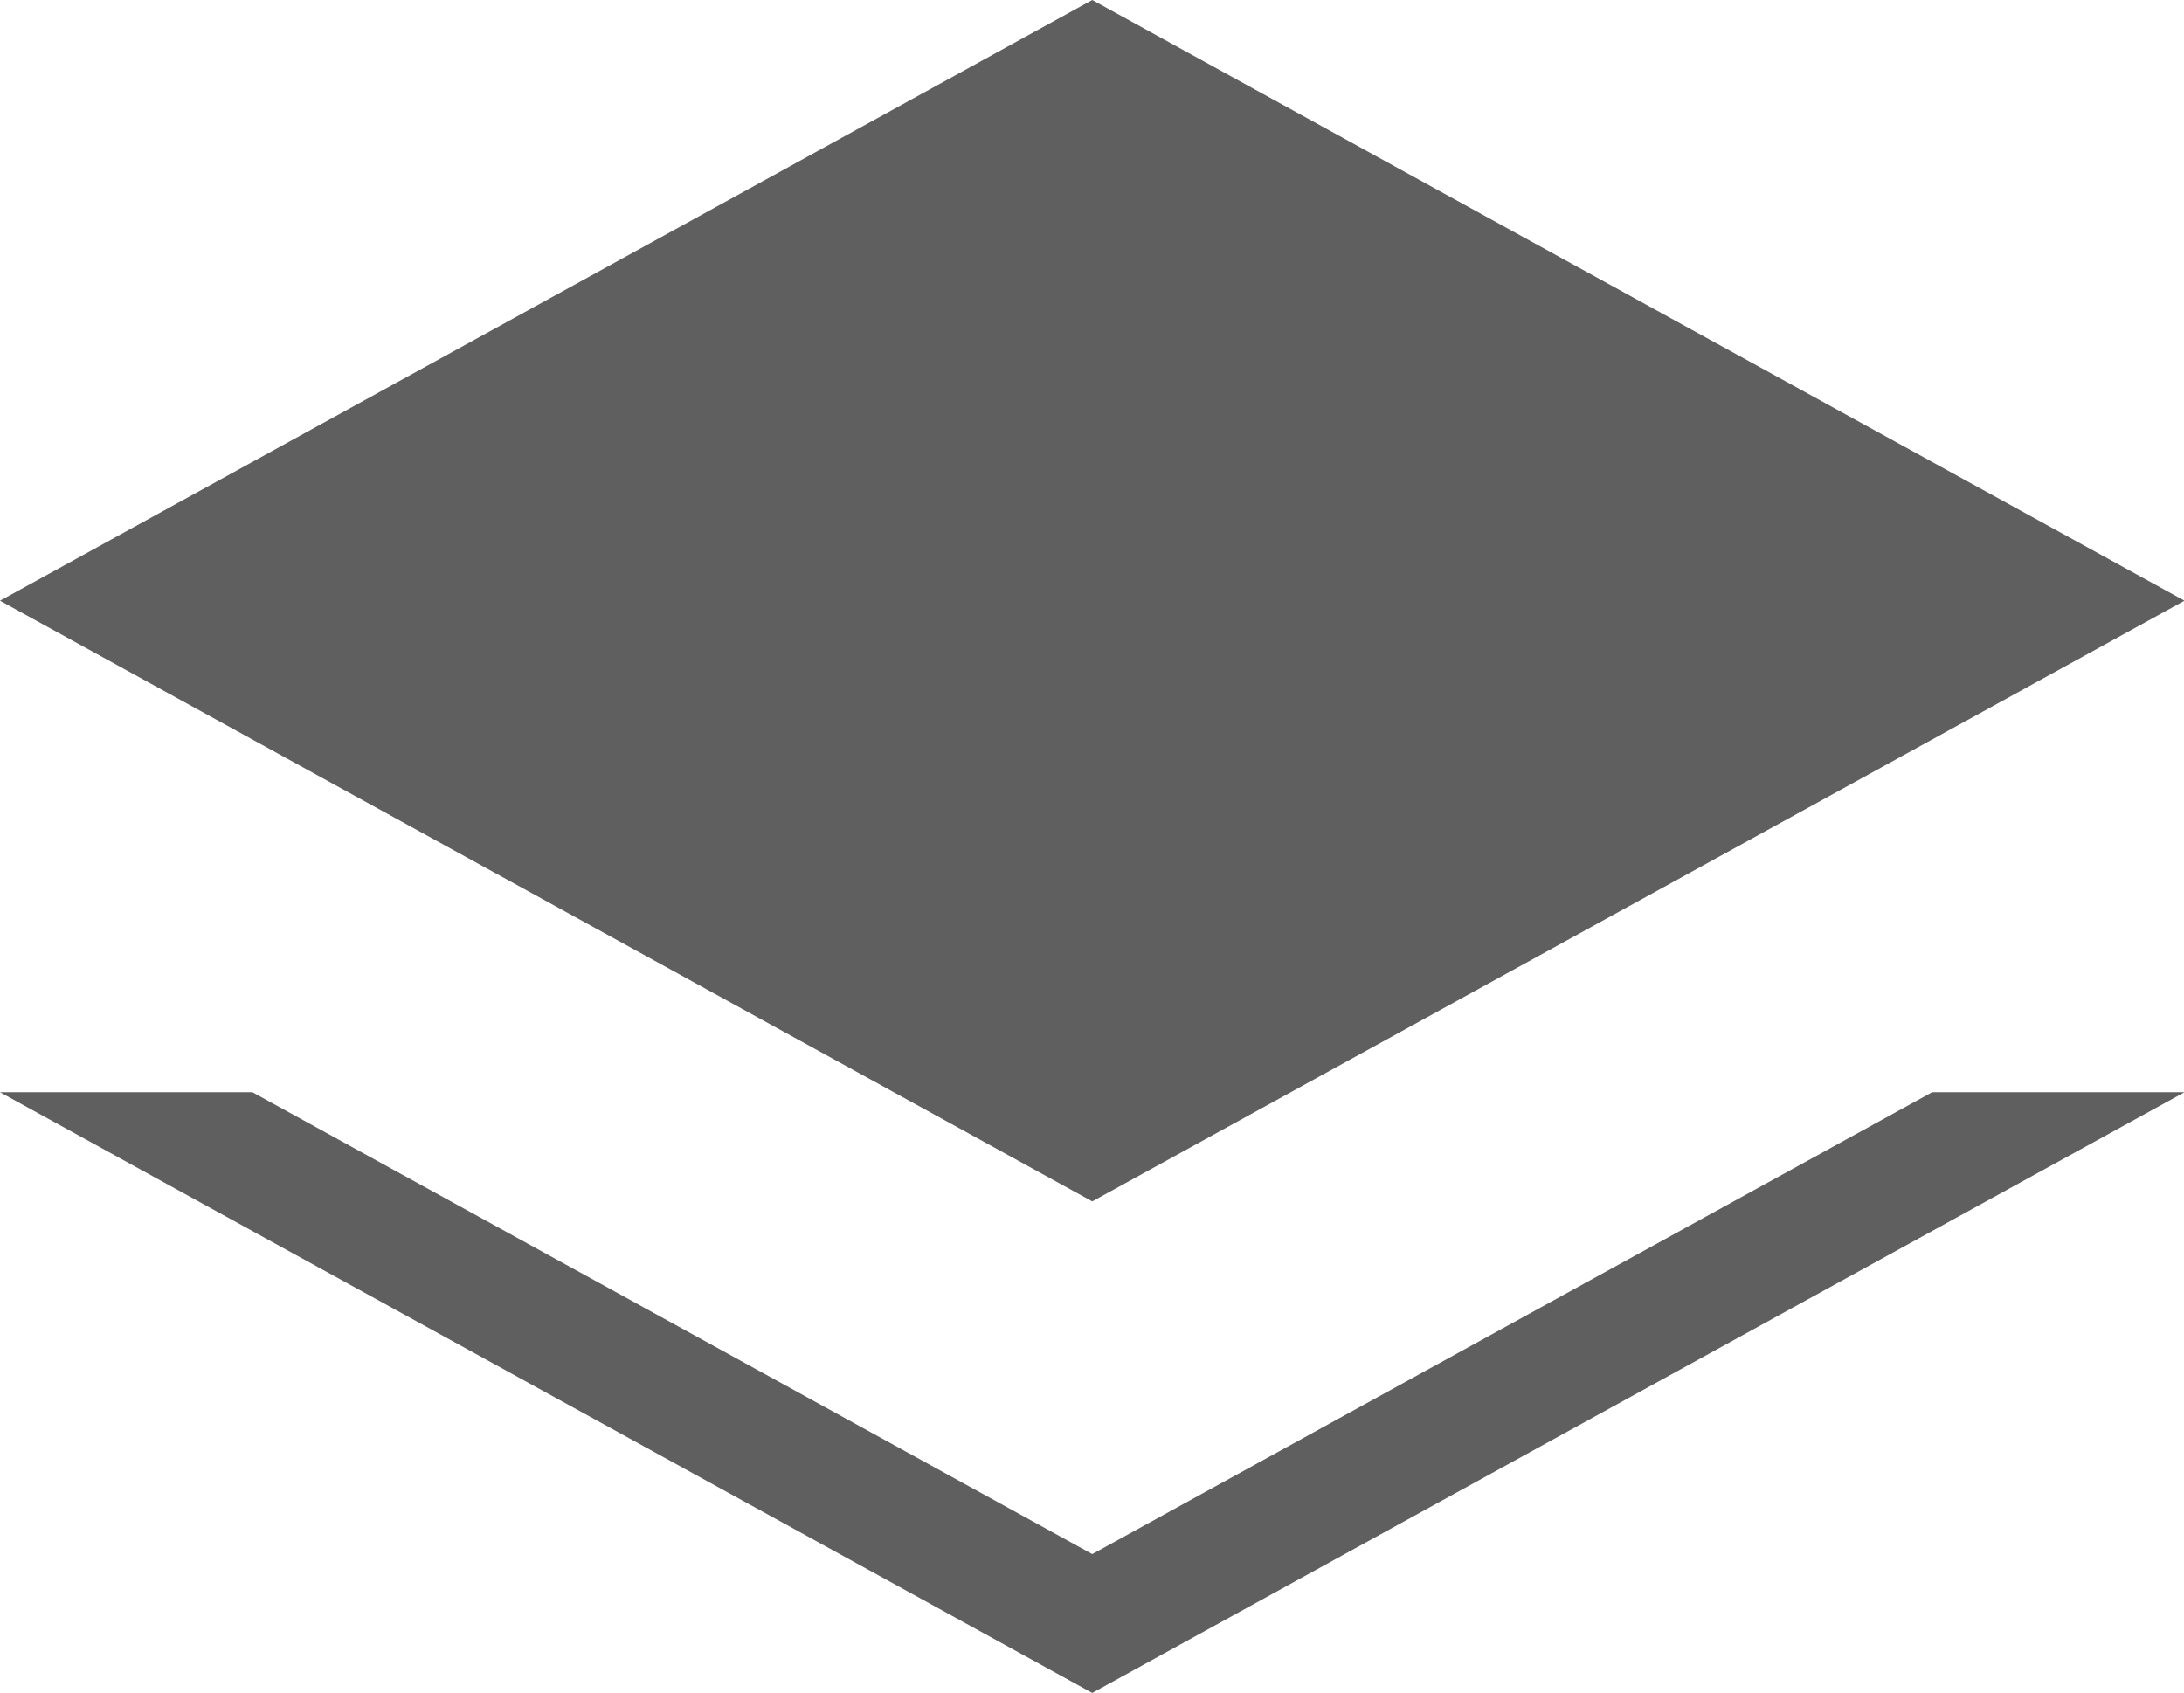 <?xml version="1.0" standalone="no"?><!DOCTYPE svg PUBLIC "-//W3C//DTD SVG 1.1//EN" "http://www.w3.org/Graphics/SVG/1.1/DTD/svg11.dtd"><svg t="1543387666562" class="icon" style="" viewBox="0 0 1321 1024" version="1.1" xmlns="http://www.w3.org/2000/svg" p-id="2108" xmlns:xlink="http://www.w3.org/1999/xlink" width="41.281" height="32"><defs><style type="text/css"></style></defs><path d="M660.653 726.68L0 363.347 660.653 0l660.653 363.347-660.653 363.334z" fill="#5f5f5f" p-id="2109"></path><path d="M1168.621 660.653L660.653 940.012 152.686 660.653H0l660.653 363.334 660.653-363.347z" fill="#5f5f5f" p-id="2110"></path></svg>